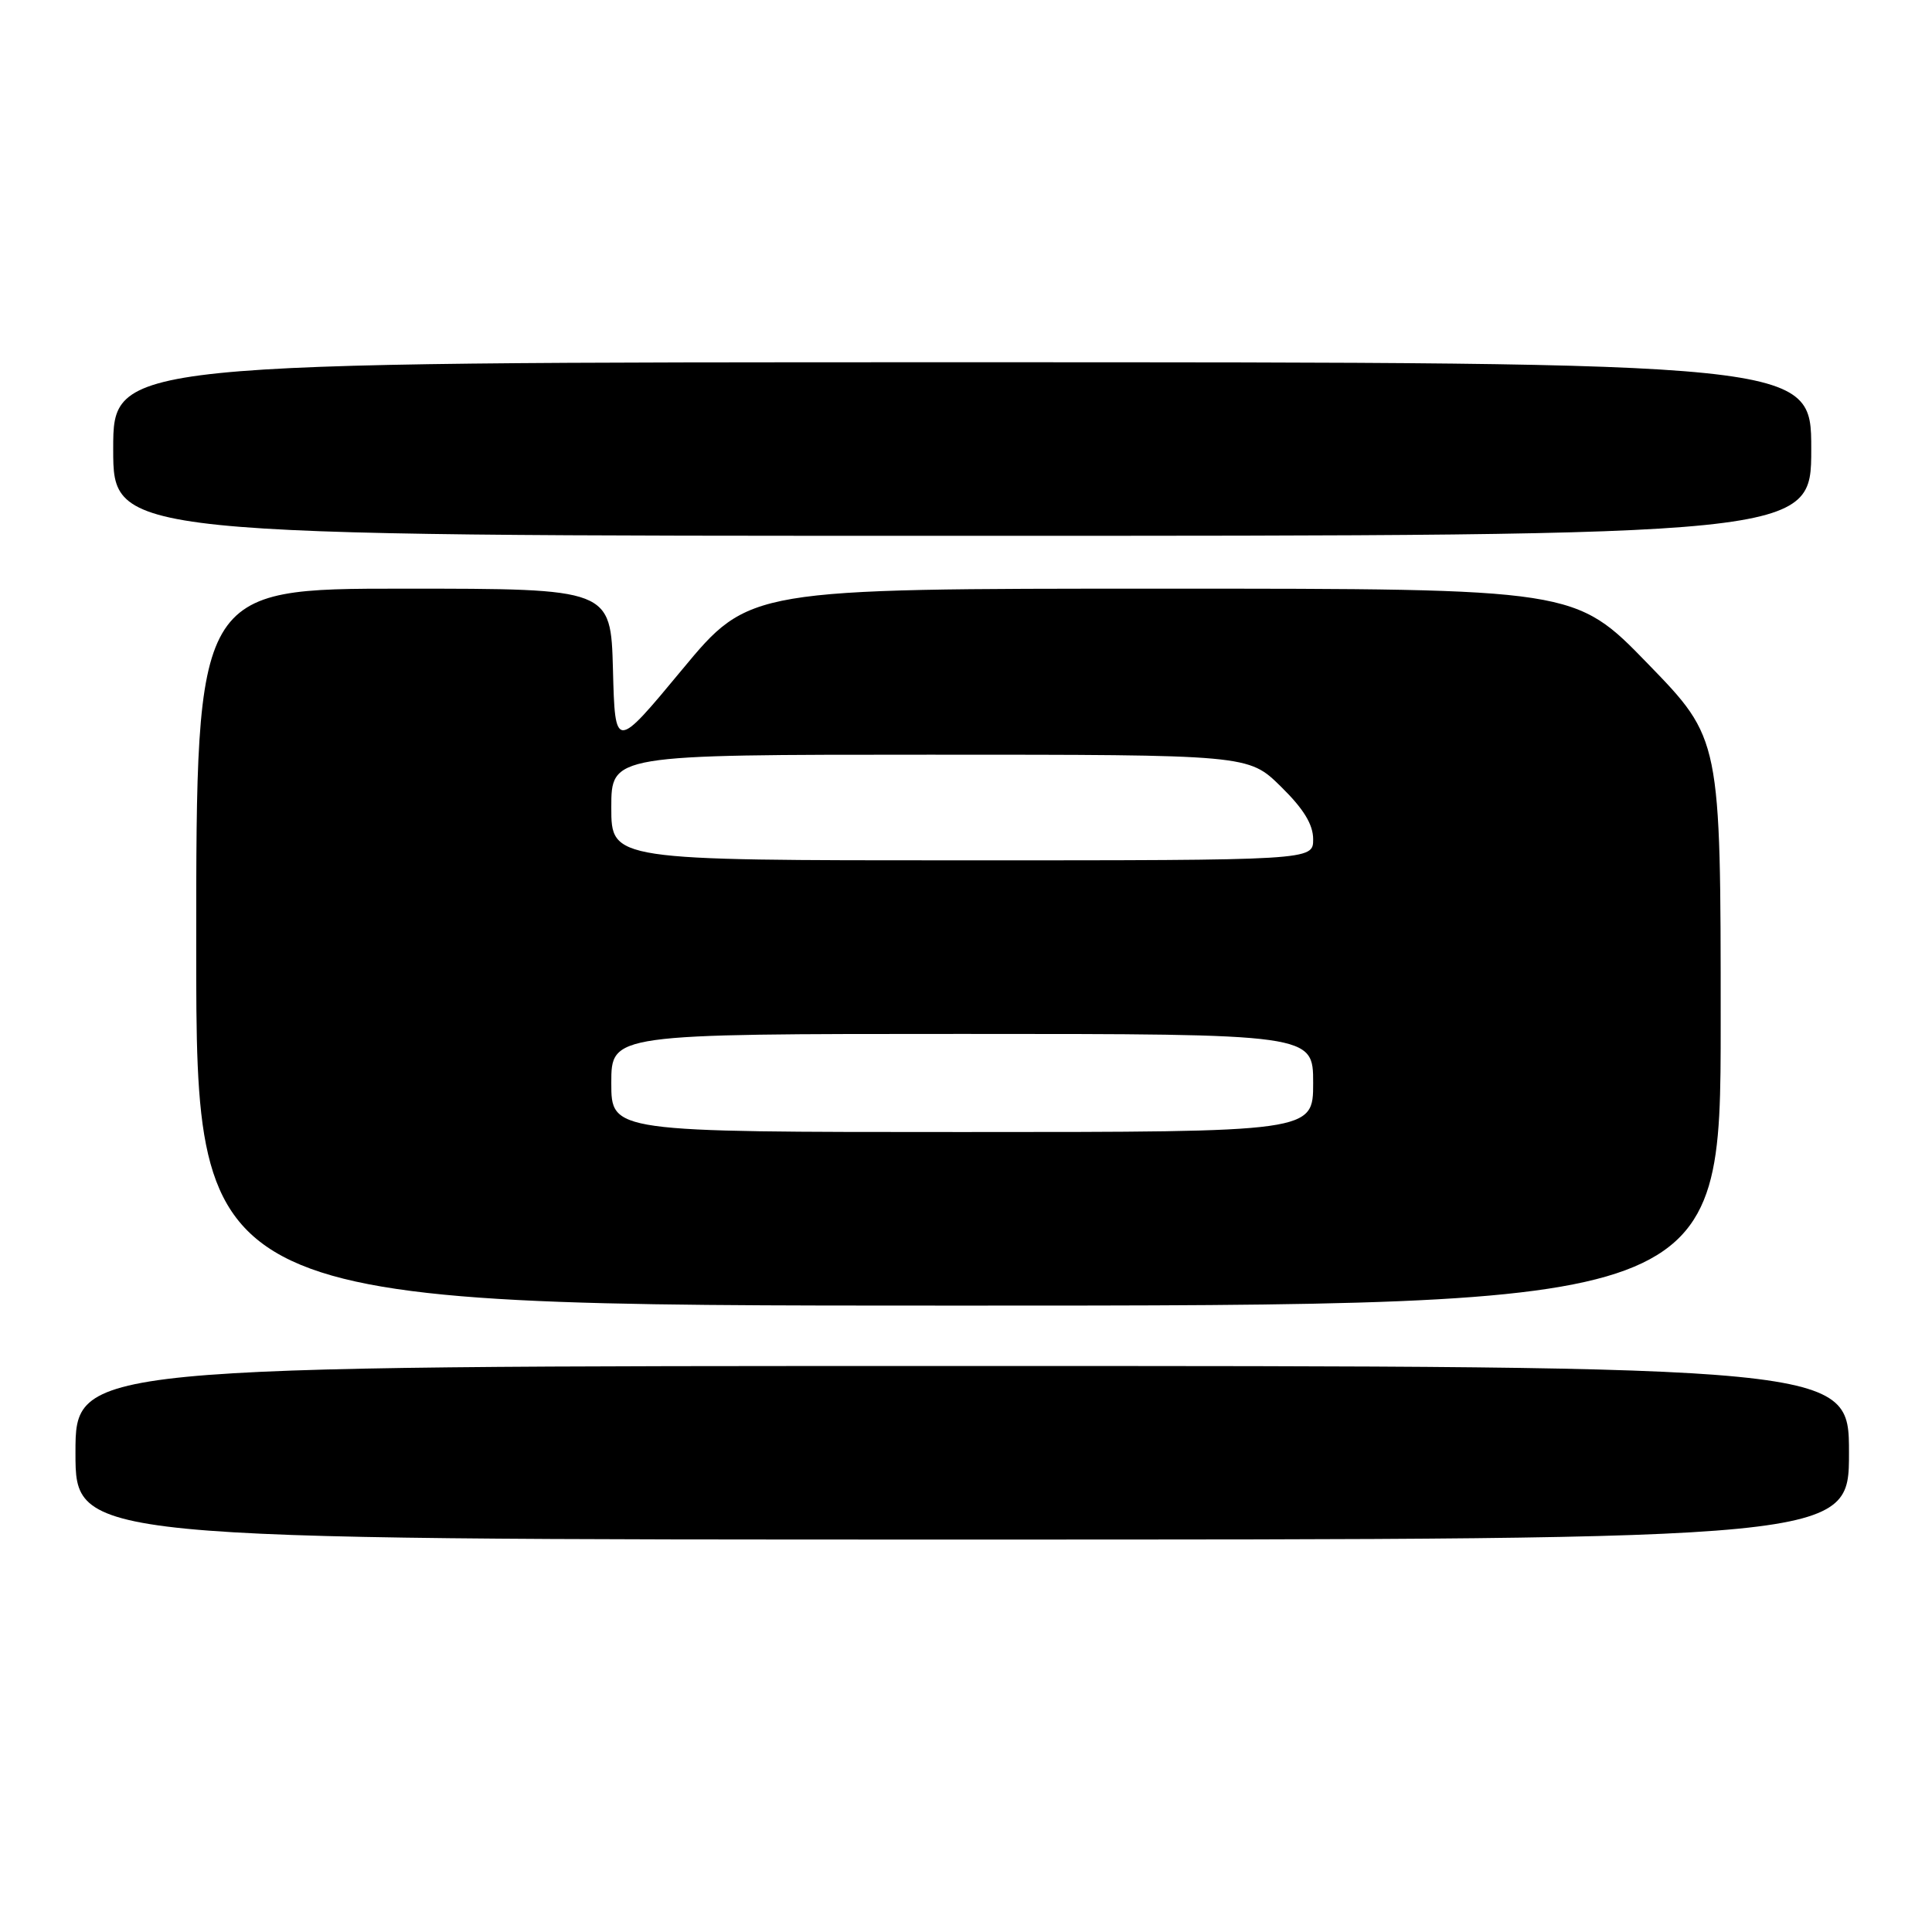 <?xml version="1.0" encoding="UTF-8" standalone="no"?>
<!DOCTYPE svg PUBLIC "-//W3C//DTD SVG 1.1//EN" "http://www.w3.org/Graphics/SVG/1.1/DTD/svg11.dtd" >
<svg xmlns="http://www.w3.org/2000/svg" xmlns:xlink="http://www.w3.org/1999/xlink" version="1.1" viewBox="0 0 256 256">
 <g >
 <path fill="currentColor"
d=" M 245.00 192.50 C 245.00 181.00 245.00 181.00 127.50 181.00 C 10.00 181.00 10.00 181.00 10.00 192.50 C 10.00 204.00 10.00 204.00 127.50 204.00 C 245.00 204.00 245.00 204.00 245.00 192.50 Z  M 228.00 135.45 C 228.00 97.89 228.00 97.89 218.35 87.95 C 208.70 78.00 208.70 78.00 153.99 78.00 C 99.28 78.00 99.28 78.00 90.39 88.72 C 81.50 99.44 81.50 99.44 81.22 88.72 C 80.93 78.00 80.93 78.00 53.47 78.00 C 26.00 78.00 26.00 78.00 26.00 125.50 C 26.00 173.00 26.00 173.00 127.00 173.00 C 228.00 173.00 228.00 173.00 228.00 135.45 Z  M 240.00 59.50 C 240.00 48.00 240.00 48.00 127.50 48.00 C 15.00 48.00 15.00 48.00 15.00 59.50 C 15.00 71.00 15.00 71.00 127.50 71.00 C 240.00 71.00 240.00 71.00 240.00 59.50 Z  M 81.00 143.50 C 81.00 137.00 81.00 137.00 127.50 137.00 C 174.00 137.00 174.00 137.00 174.00 143.50 C 174.00 150.00 174.00 150.00 127.50 150.00 C 81.00 150.00 81.00 150.00 81.00 143.50 Z  M 81.00 107.00 C 81.00 100.00 81.00 100.00 123.21 100.00 C 165.42 100.00 165.42 100.00 169.71 104.21 C 172.73 107.17 174.00 109.24 174.00 111.21 C 174.00 114.00 174.00 114.00 127.50 114.00 C 81.00 114.00 81.00 114.00 81.00 107.00 Z "/>
</g>
</svg>